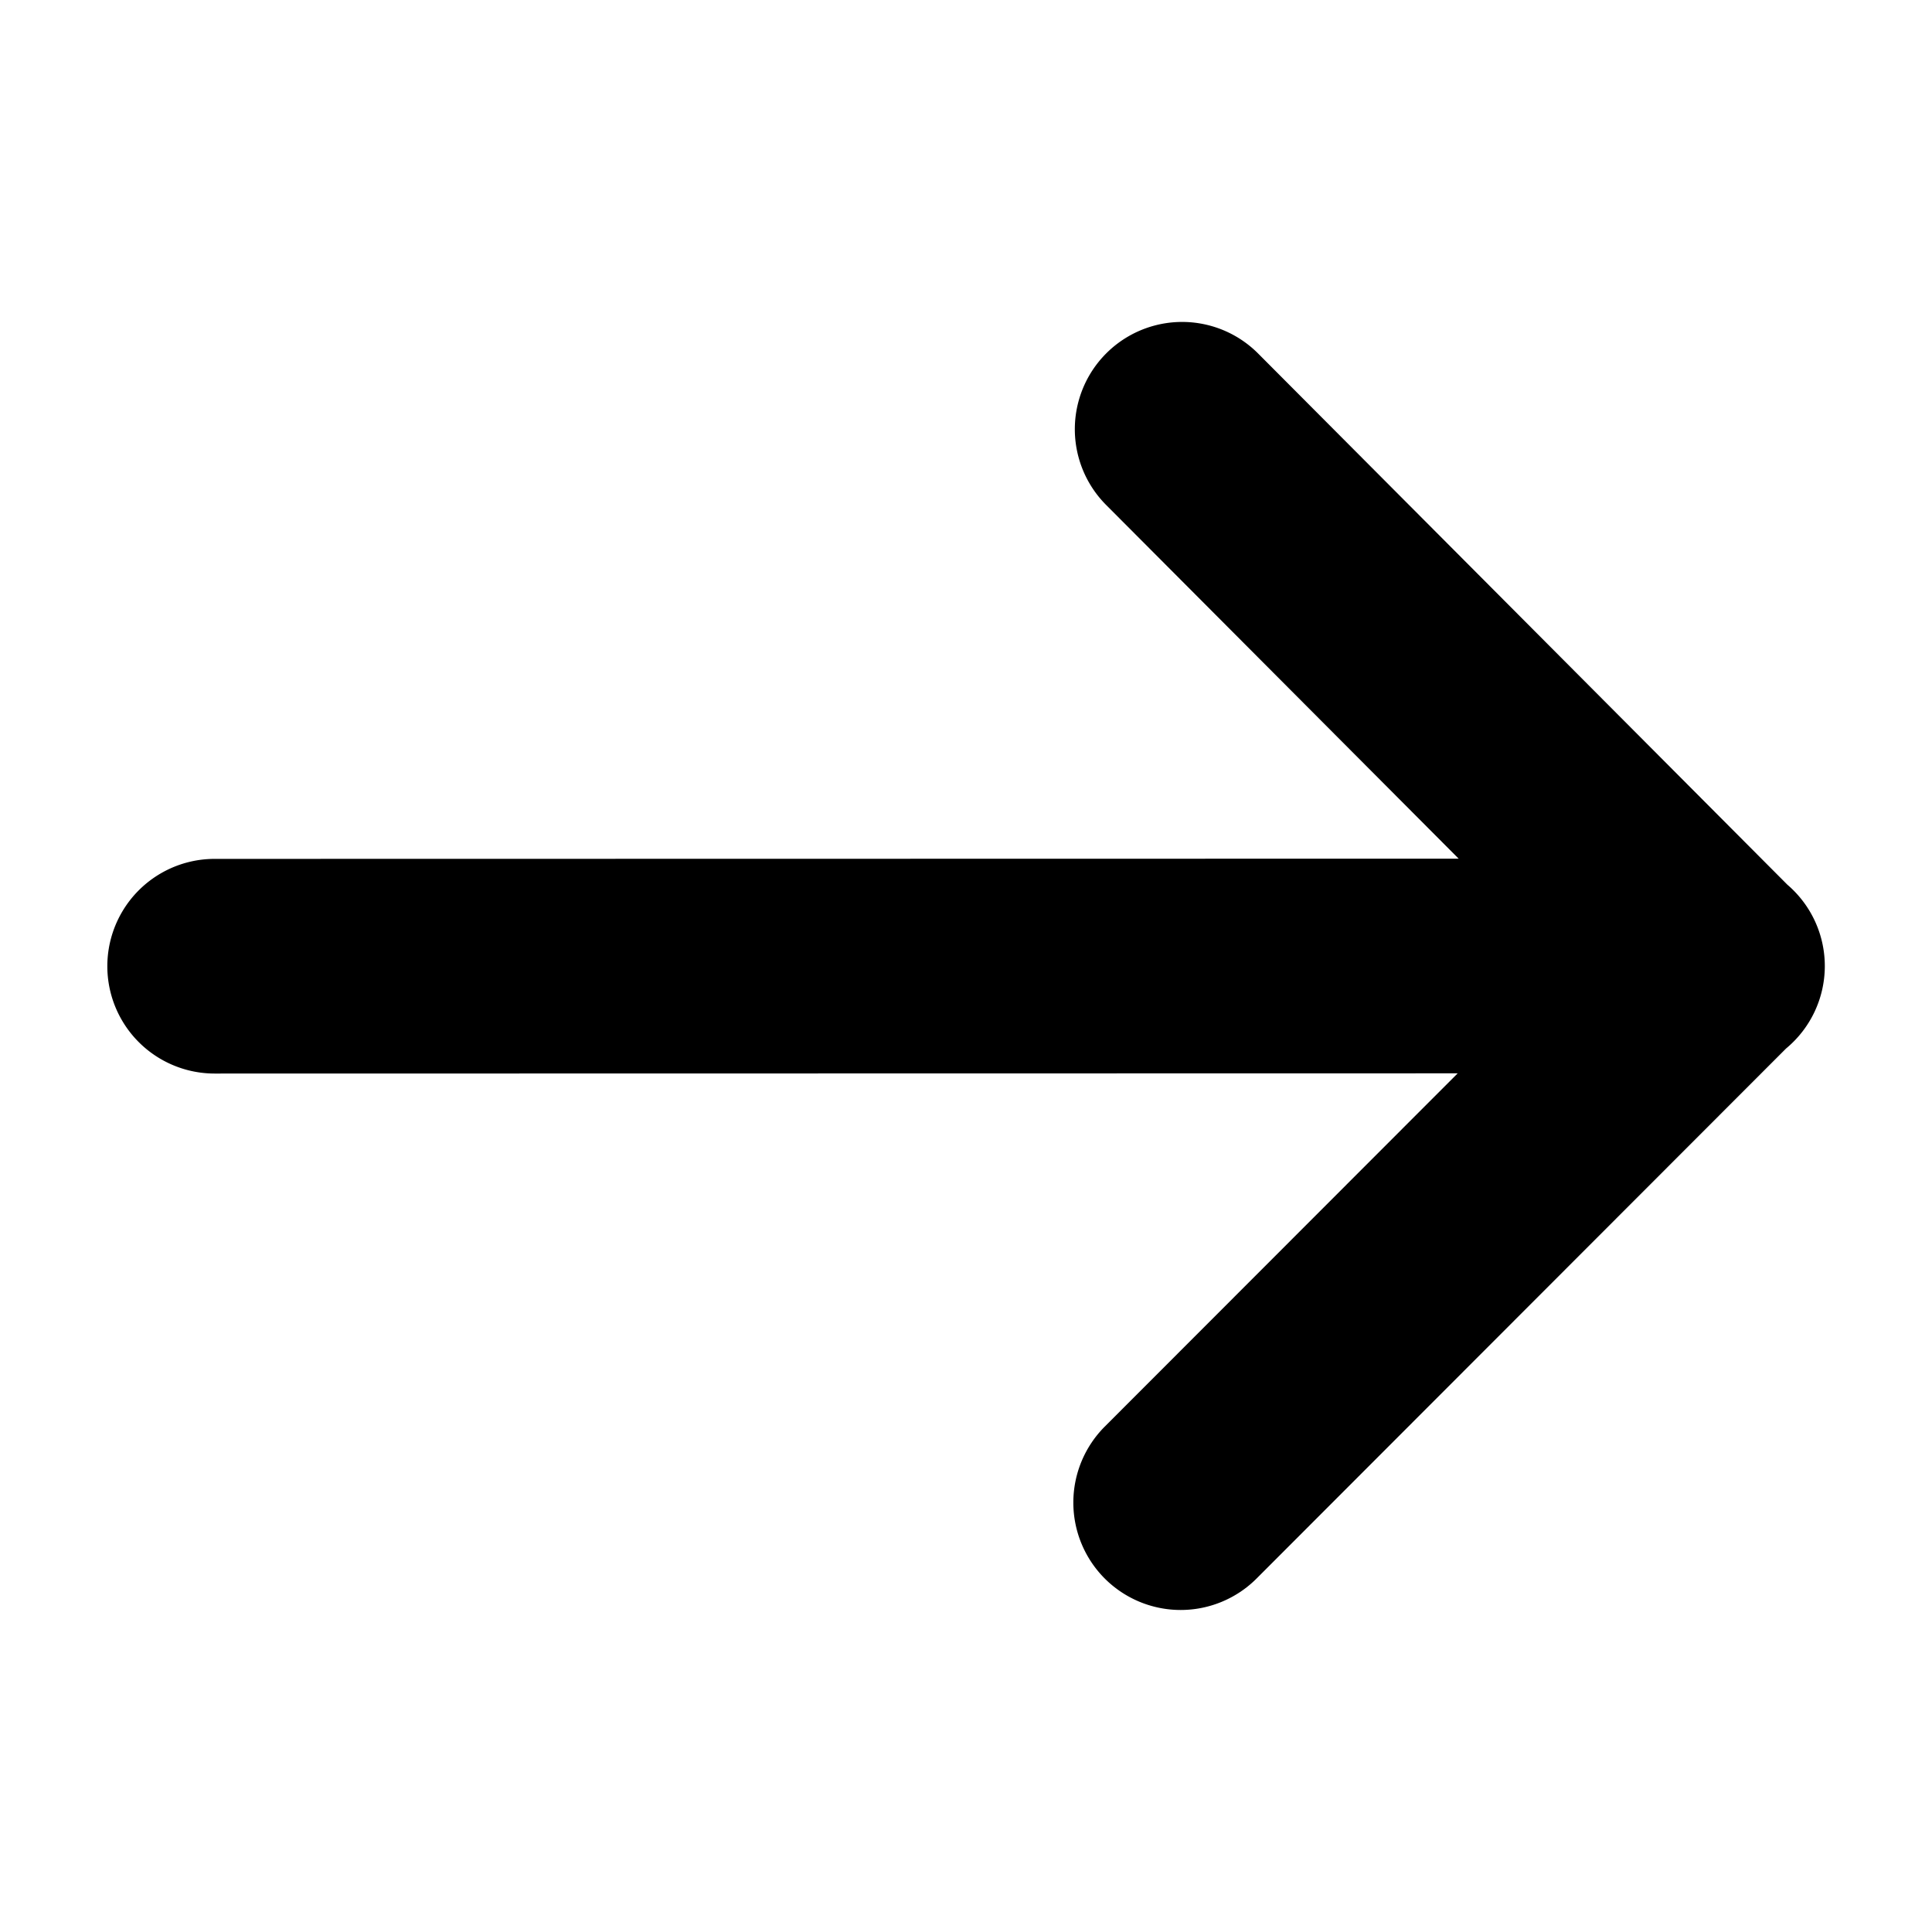 <svg fill="currentColor" viewBox="0 0 18 18" aria-hidden="true" ><path d="M13.58 10L2 10.002a1 1 0 010-2L13.59 8l-3.285-3.296a.998.998 0 111.417-1.41l4.93 4.948a.998.998 0 01-.012 1.527l-4.933 4.938a1 1 0 01-1.414 0 1.002 1.002 0 010-1.416l3.287-3.29z" fill-rule="evenodd"></path></svg>
